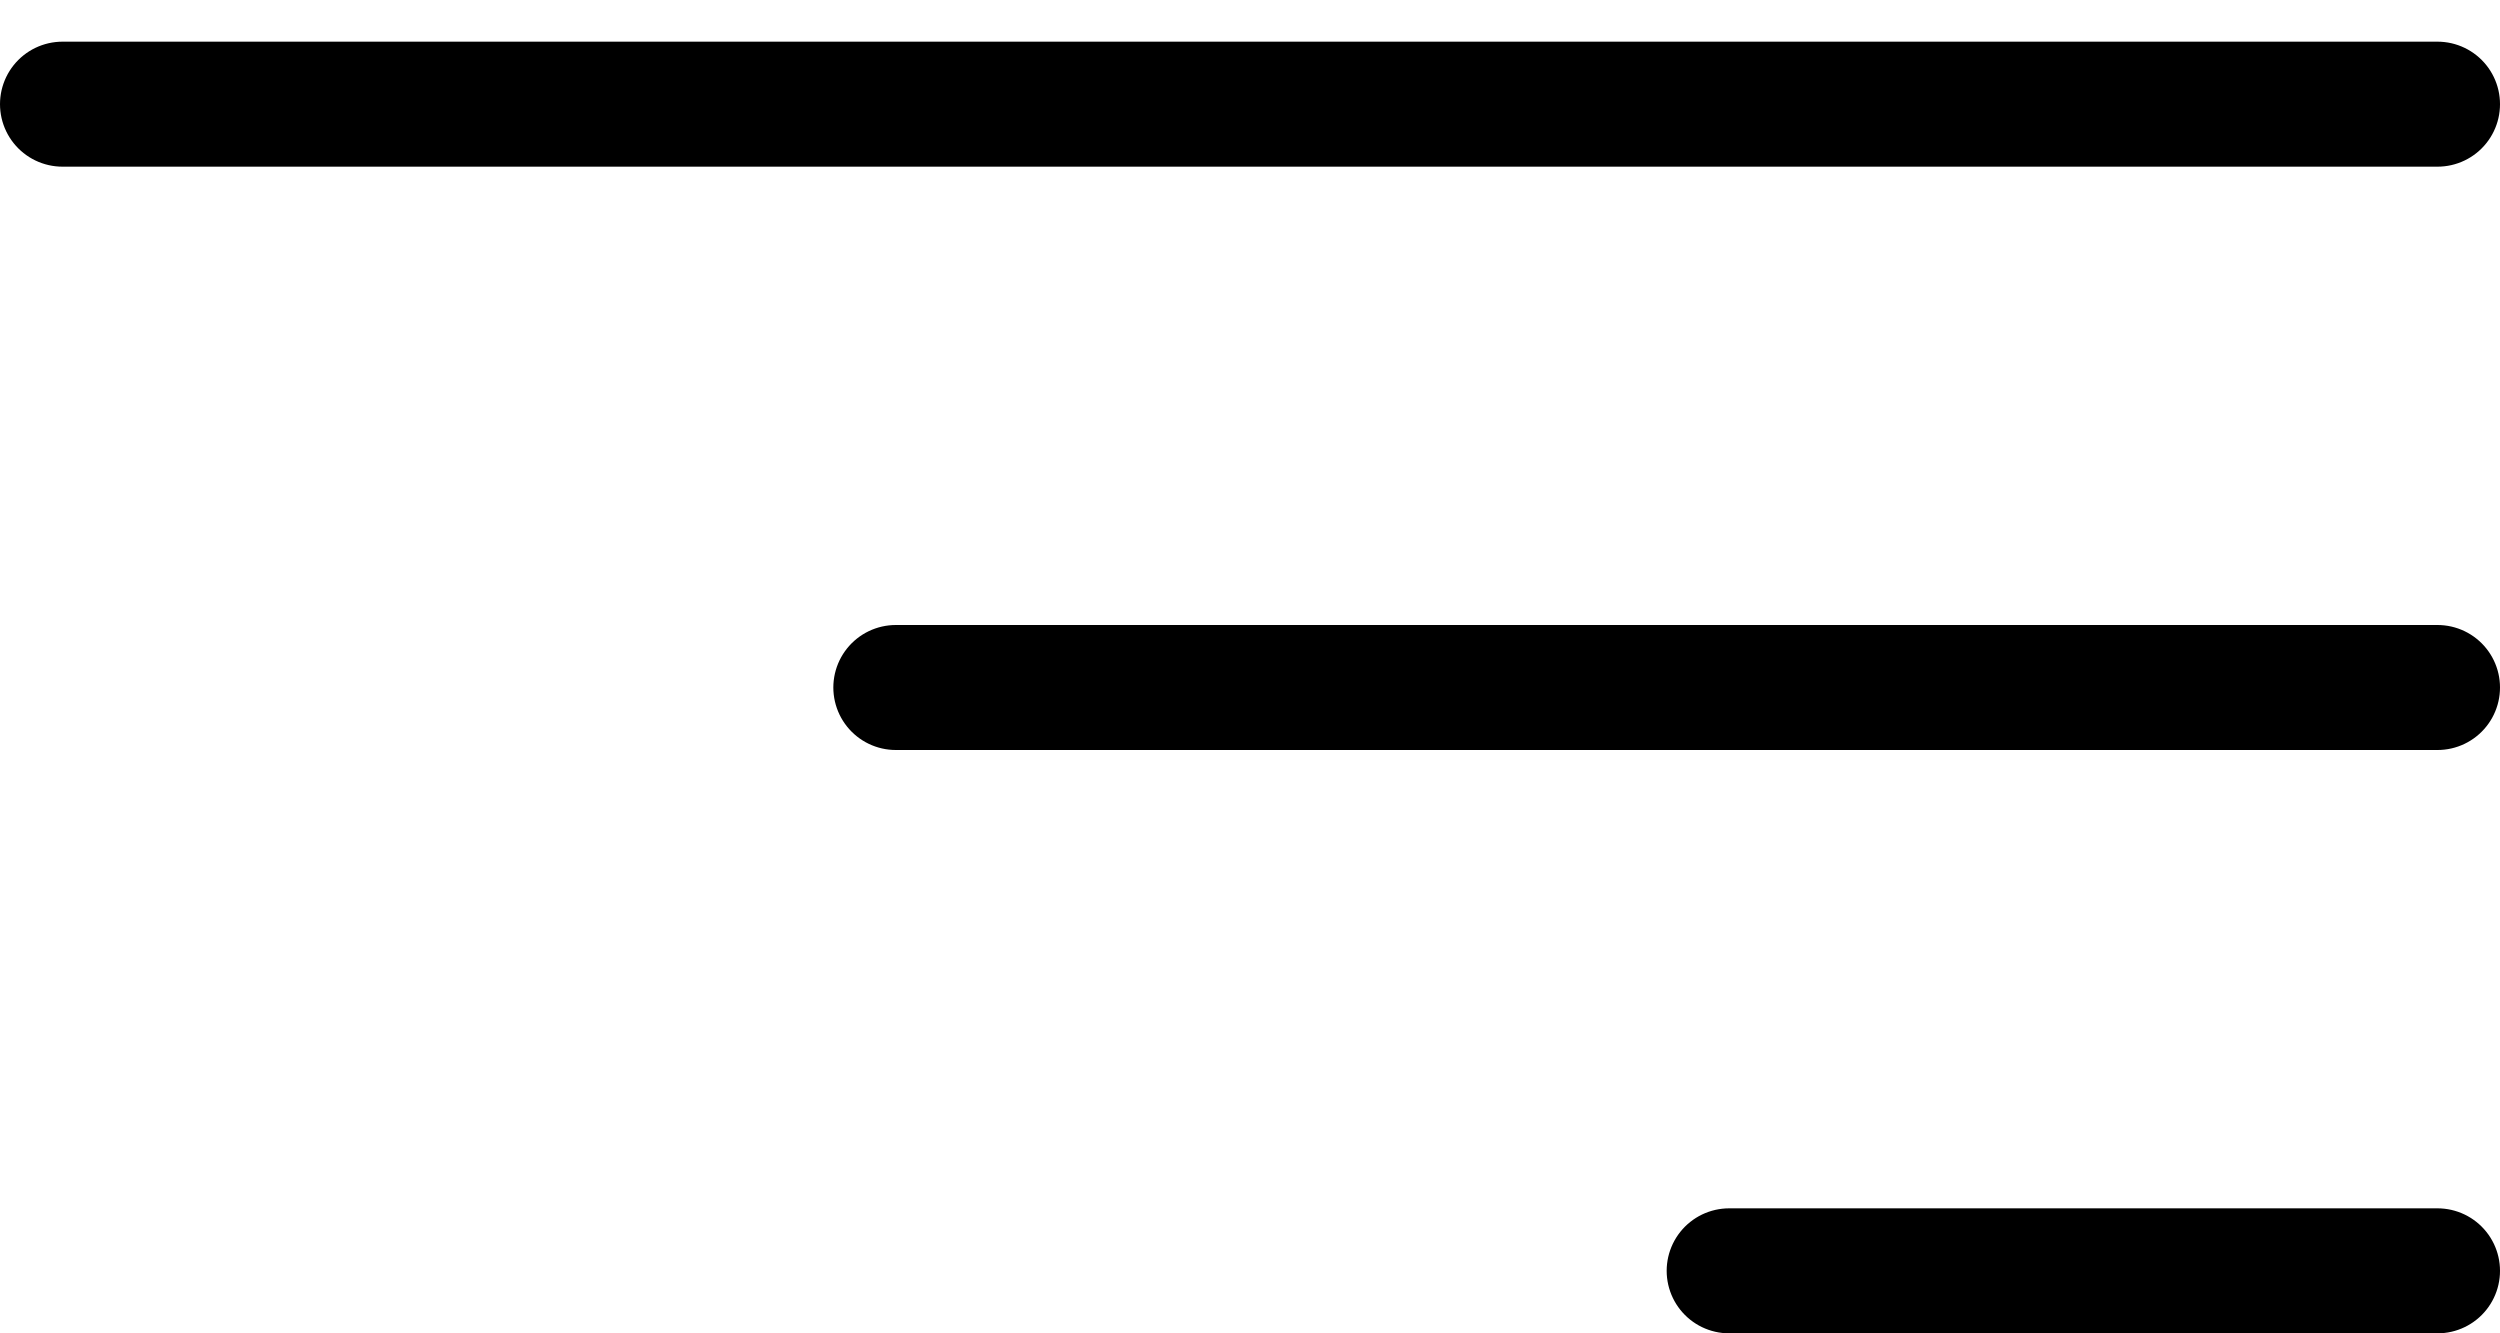 <svg fill="none" height="16" viewBox="0 0 30 16" width="30" xmlns="http://www.w3.org/2000/svg"><g stroke="#000" stroke-linecap="round" stroke-width="1.5"><path d="m.75 1.25h28.5"/><path d="m10.75 8.25h18.5"/><path d="m20.75 15.25h8.5"/></g></svg>